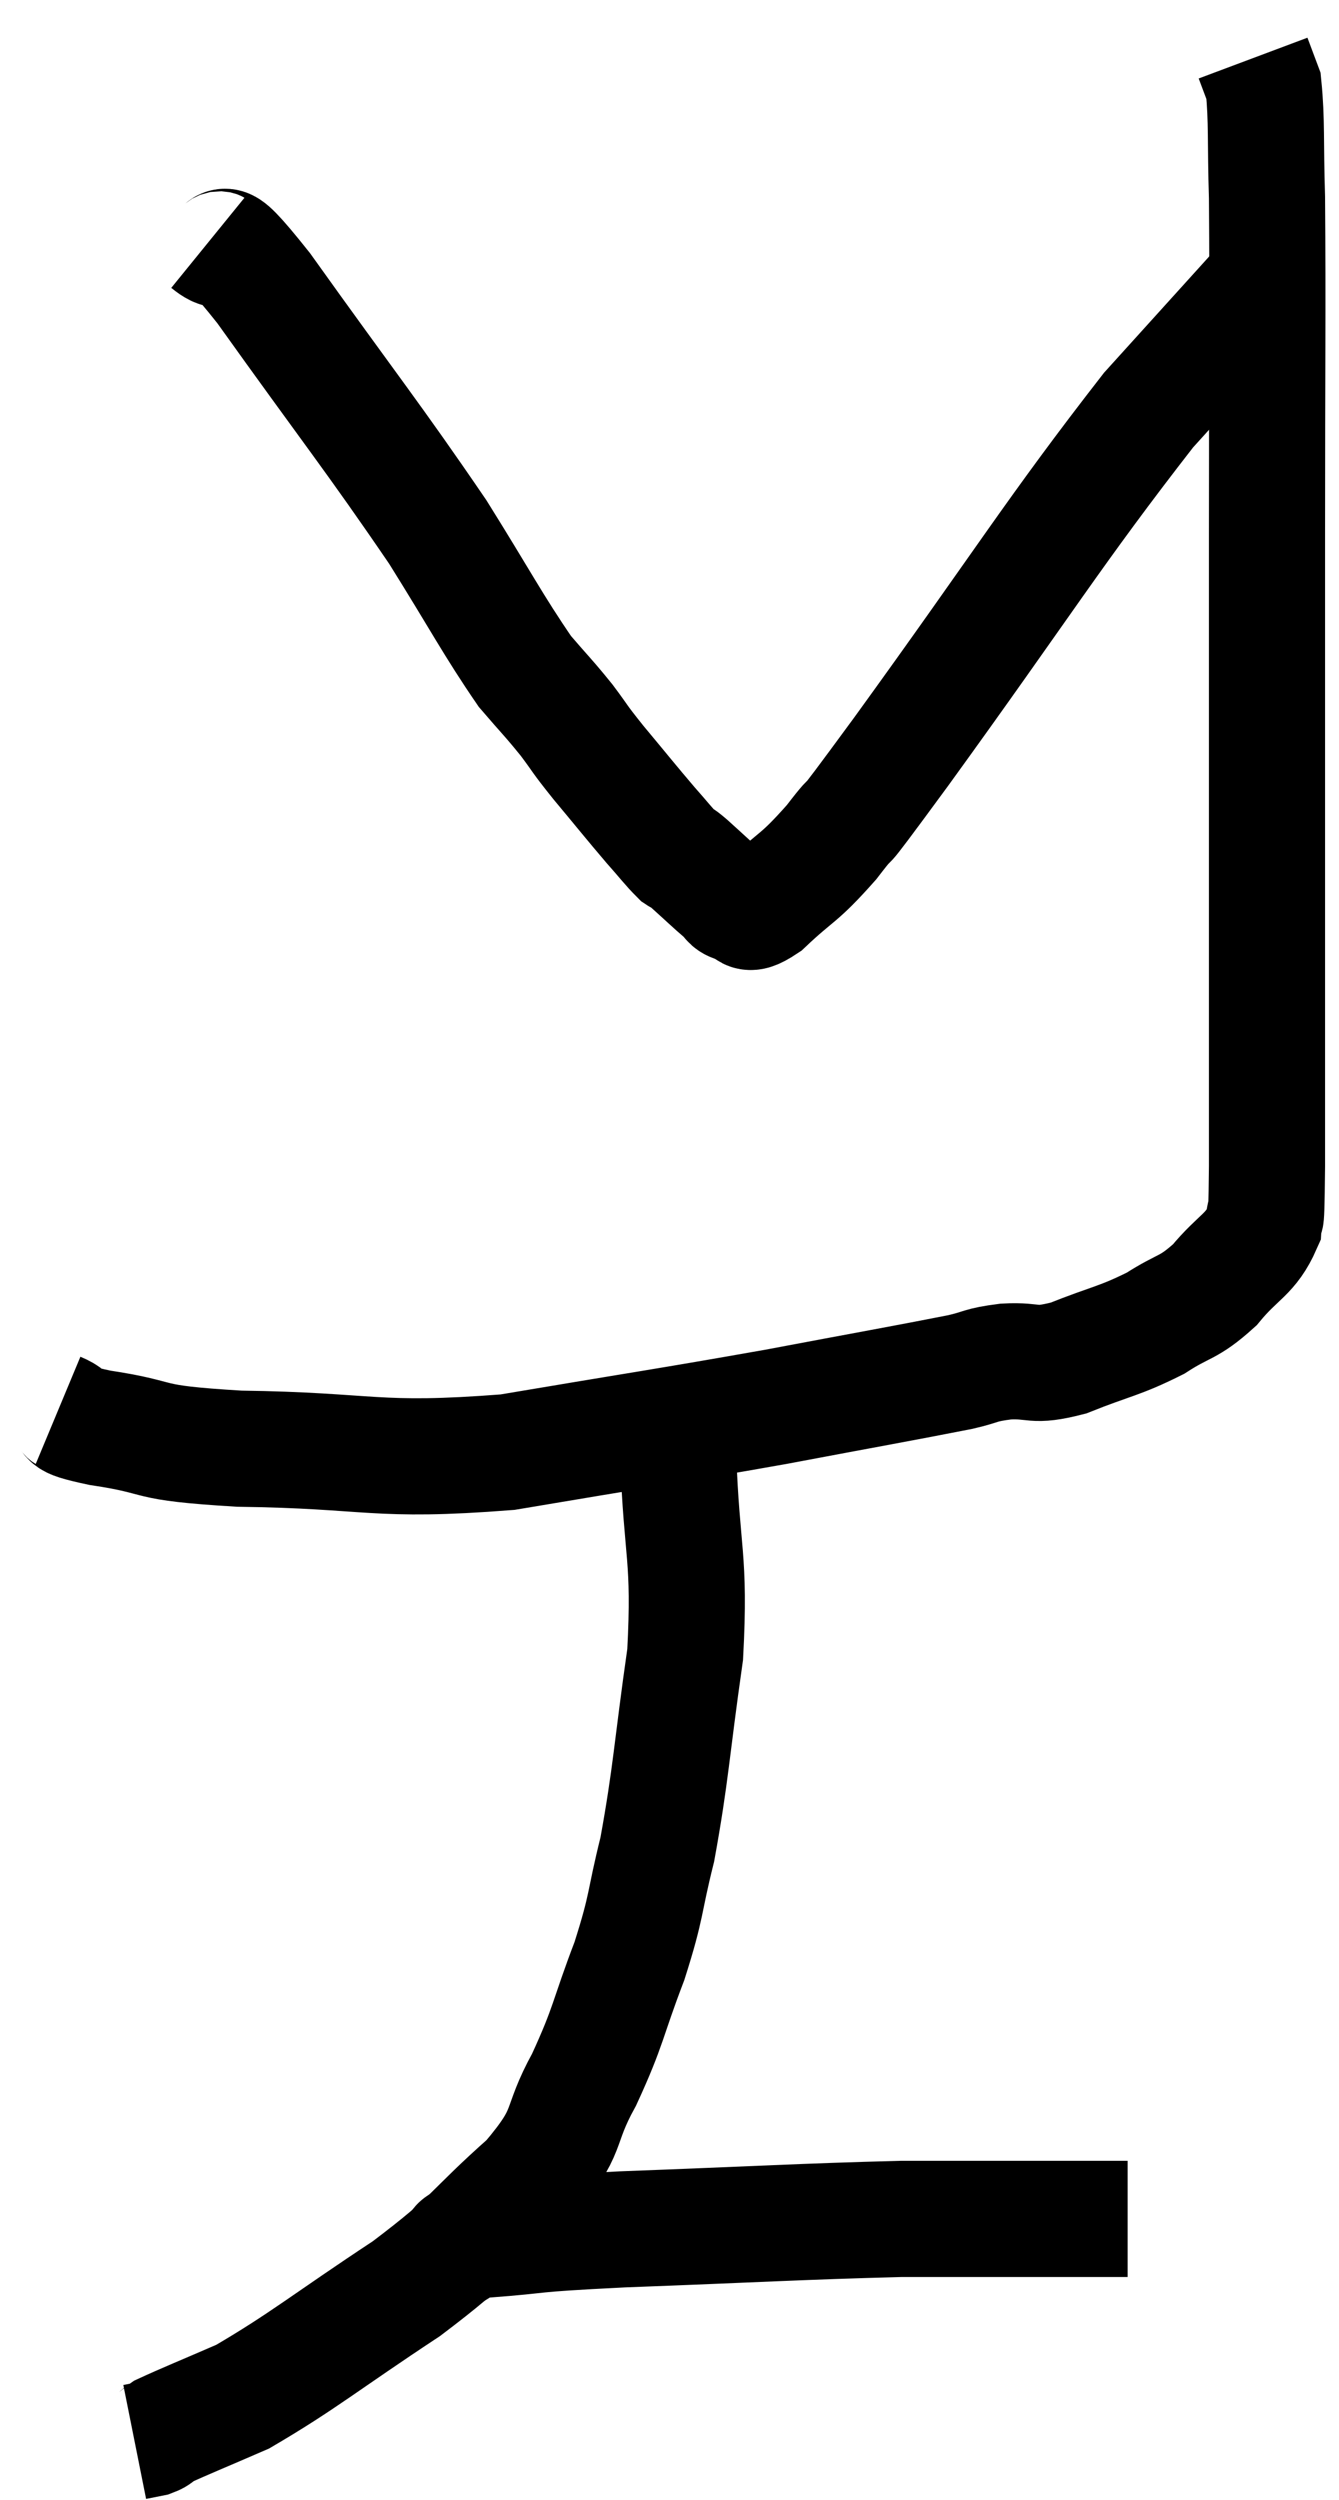 <svg xmlns="http://www.w3.org/2000/svg" viewBox="11.18 2.06 23.06 43.04" width="23.06" height="43.04"><path d="M 12.18 26.34 C 12.54 26.49, 12.12 26.475, 12.9 26.64 C 14.1 26.82, 13.545 26.895, 15.3 27 C 17.61 27.03, 17.61 27.24, 19.92 27.06 C 22.23 26.67, 22.59 26.625, 24.54 26.28 C 26.13 25.98, 26.73 25.875, 27.72 25.68 C 28.11 25.59, 28.035 25.56, 28.5 25.5 C 29.04 25.47, 28.935 25.605, 29.58 25.44 C 30.33 25.14, 30.45 25.155, 31.08 24.84 C 31.59 24.51, 31.635 24.6, 32.1 24.18 C 32.52 23.67, 32.715 23.67, 32.94 23.16 C 32.97 22.65, 32.985 23.61, 33 22.14 C 33 19.71, 33 19.995, 33 17.28 C 33 14.28, 33 14.235, 33 11.28 C 33 8.37, 33.015 7.395, 33 5.46 C 32.97 4.5, 33 4.14, 32.94 3.54 C 32.85 3.3, 32.805 3.18, 32.76 3.06 C 32.76 3.06, 32.76 3.06, 32.76 3.06 L 32.76 3.06" fill="none" stroke="black" stroke-width="2"></path><path d="M 14.76 6.24 C 15.24 6.63, 14.73 5.775, 15.72 7.02 C 17.22 9.12, 17.595 9.57, 18.72 11.22 C 19.47 12.42, 19.665 12.81, 20.22 13.62 C 20.58 14.04, 20.625 14.07, 20.94 14.46 C 21.21 14.82, 21.12 14.73, 21.48 15.18 C 21.93 15.72, 22.035 15.855, 22.38 16.26 C 22.62 16.53, 22.695 16.635, 22.86 16.8 C 22.95 16.86, 22.845 16.755, 23.04 16.92 C 23.34 17.19, 23.43 17.28, 23.64 17.46 C 23.76 17.55, 23.7 17.595, 23.88 17.64 C 24.12 17.64, 23.955 17.91, 24.36 17.64 C 24.93 17.1, 24.915 17.22, 25.5 16.56 C 26.1 15.78, 25.335 16.86, 26.7 15 C 28.83 12.06, 29.325 11.22, 30.96 9.12 C 32.1 7.86, 32.67 7.23, 33.24 6.6 C 33.24 6.6, 33.24 6.6, 33.24 6.6 C 33.24 6.6, 33.24 6.6, 33.24 6.6 L 33.24 6.6" fill="none" stroke="black" stroke-width="2"></path><path d="M 22.86 26.58 C 22.86 26.85, 22.83 26.13, 22.86 27.12 C 22.92 28.83, 23.07 28.845, 22.98 30.54 C 22.74 32.22, 22.74 32.58, 22.5 33.9 C 22.26 34.86, 22.335 34.83, 22.02 35.82 C 21.63 36.84, 21.675 36.915, 21.24 37.86 C 20.76 38.73, 21.045 38.7, 20.28 39.6 C 19.23 40.53, 19.41 40.53, 18.18 41.46 C 16.77 42.39, 16.41 42.705, 15.36 43.32 C 14.67 43.62, 14.37 43.74, 13.98 43.92 C 13.89 43.98, 13.92 43.995, 13.8 44.04 L 13.5 44.1" fill="none" stroke="black" stroke-width="2"></path><path d="M 19.02 40.8 C 19.26 40.71, 18.78 40.71, 19.5 40.62 C 20.7 40.53, 20.1 40.53, 21.9 40.44 C 24.3 40.35, 24.96 40.305, 26.7 40.26 C 27.78 40.26, 28.08 40.26, 28.86 40.26 C 29.34 40.26, 29.46 40.26, 29.82 40.26 C 30.06 40.26, 30.105 40.26, 30.3 40.26 L 30.6 40.26" fill="none" stroke="black" stroke-width="2"></path></svg>